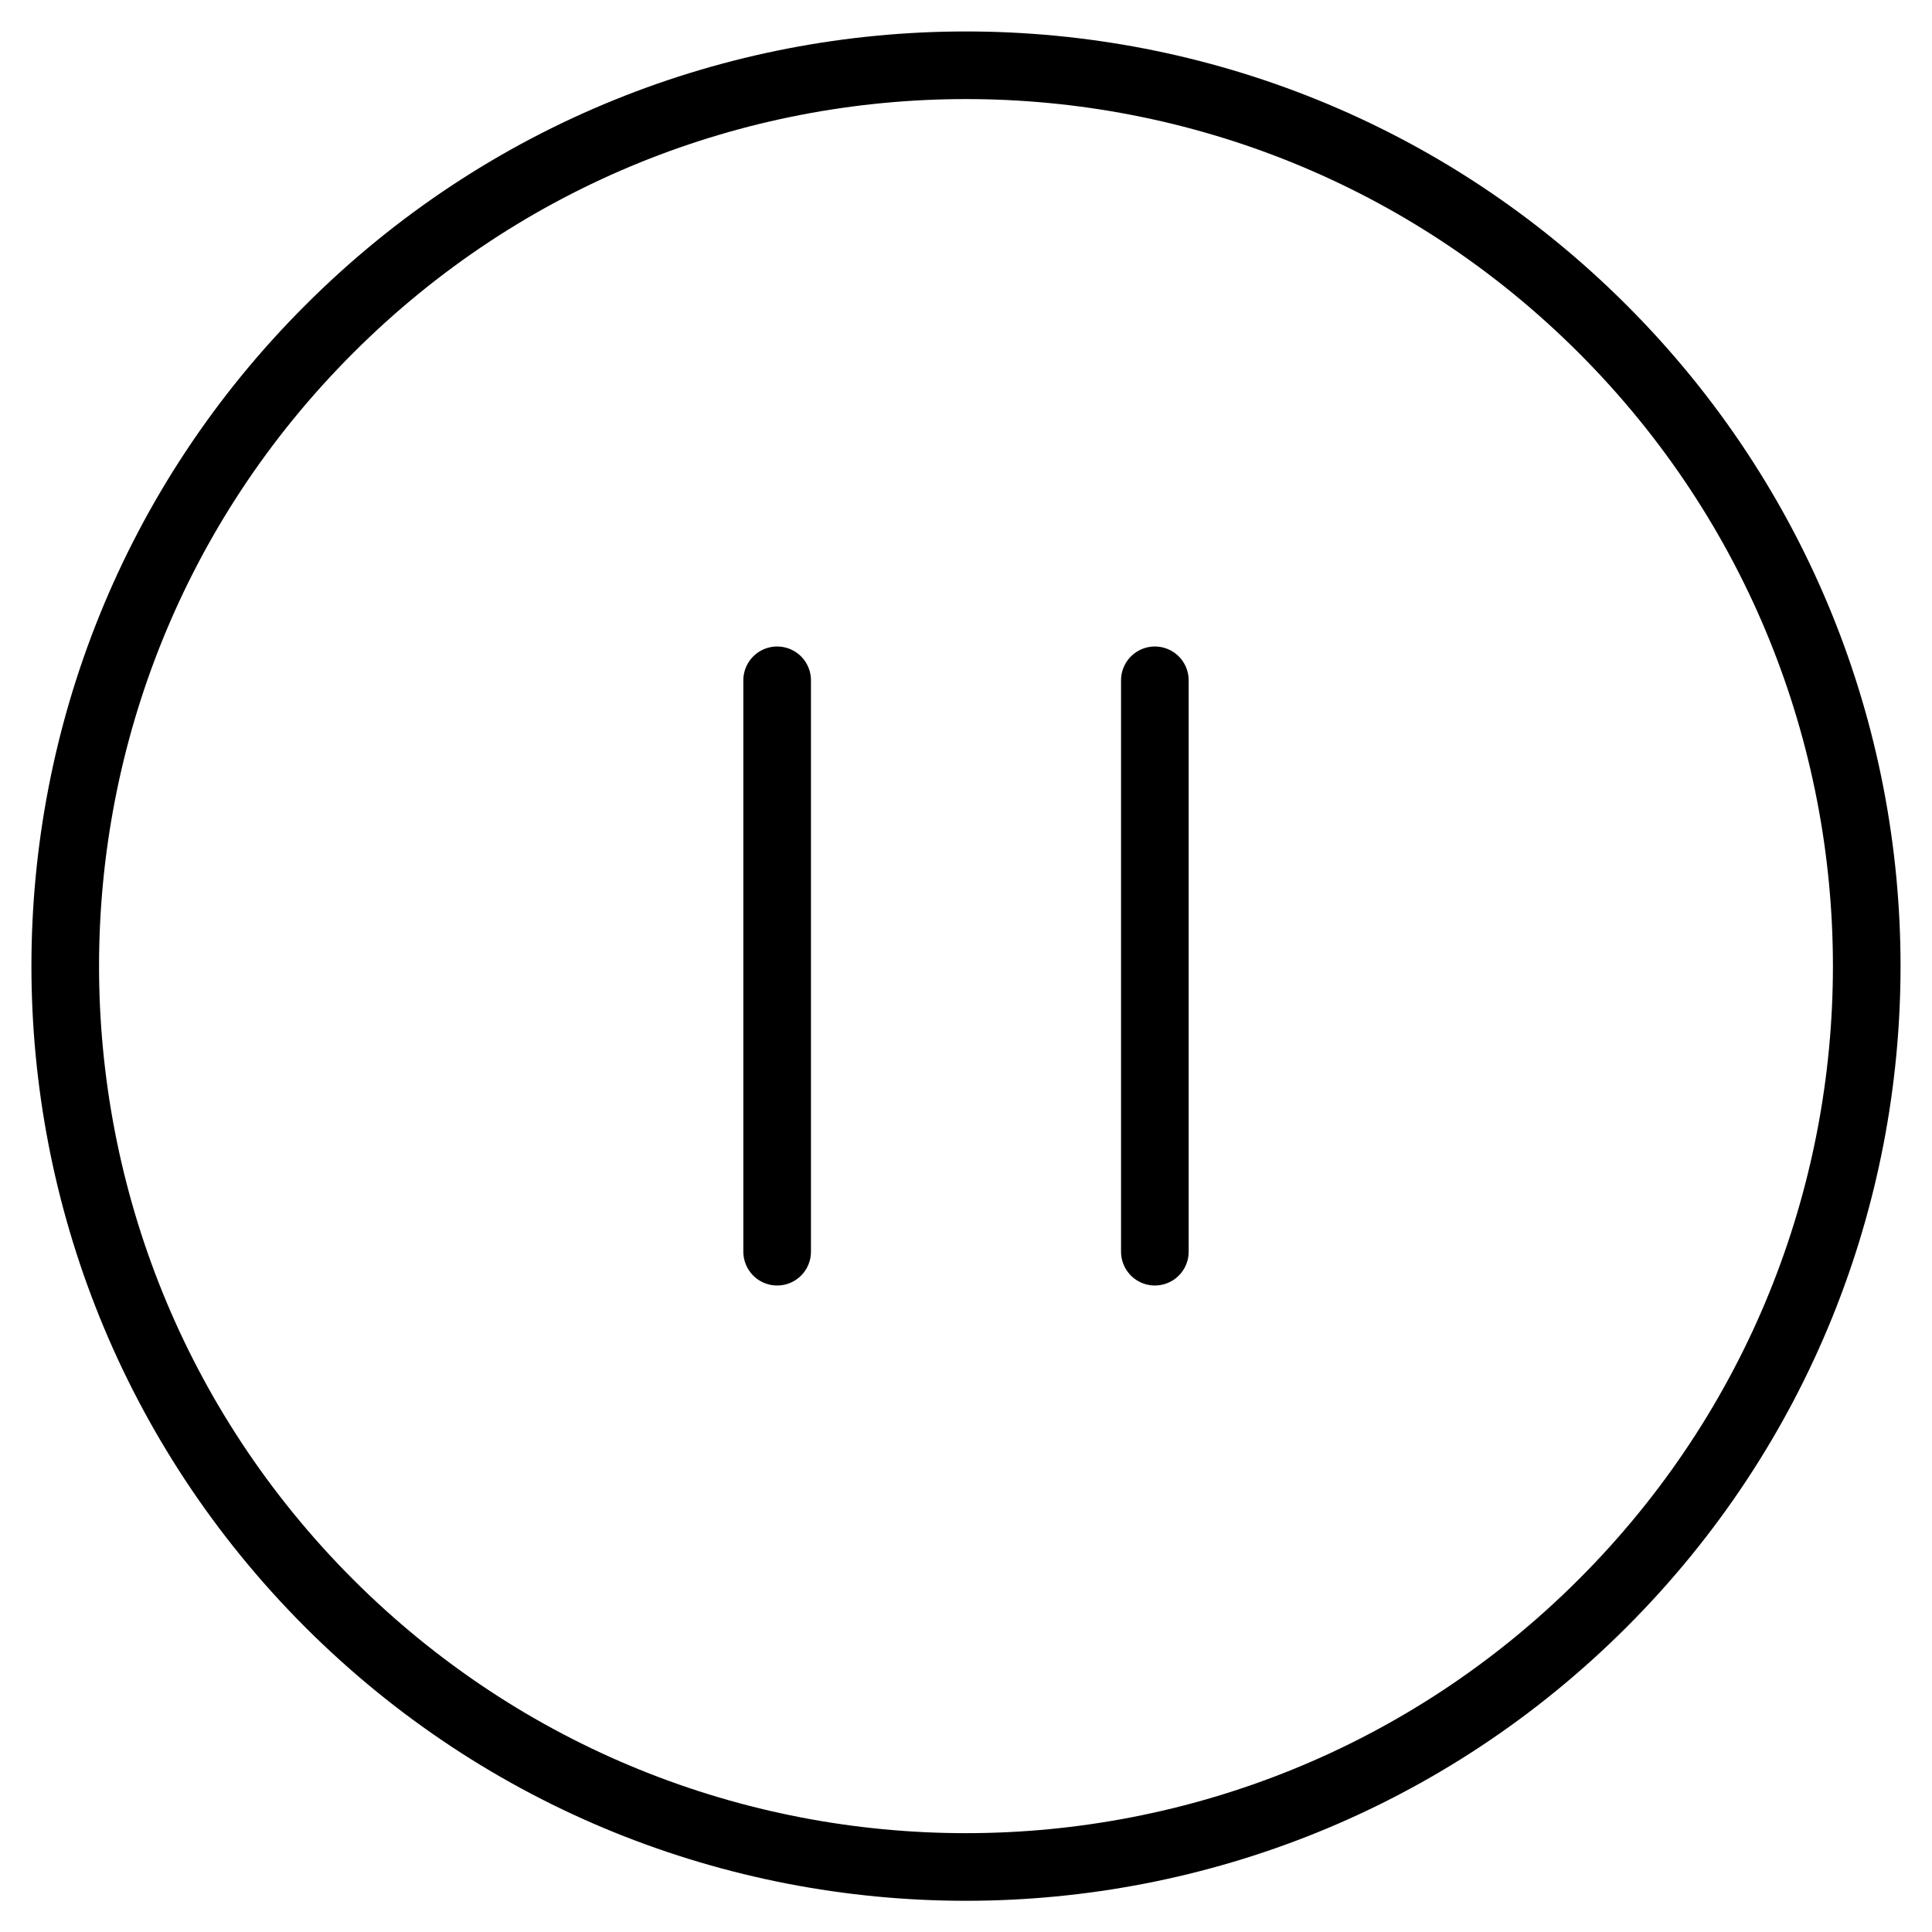 <?xml version="1.0" encoding="utf-8"?>
<!-- Generator: Adobe Illustrator 19.1.0, SVG Export Plug-In . SVG Version: 6.00 Build 0)  -->
<!-- License: CC0 1.0 Universal: http://creativecommons.org/publicdomain/zero/1.0/ Contributors: Dario Ferrando, Benjamin Sigidi https://github.com/linea-io/Linea-Iconset -->

<svg version="1.1" stroke="#000" id="Layer_1" xmlns="http://www.w3.org/2000/svg" xmlns:xlink="http://www.w3.org/1999/xlink" x="0px" y="0px" widthviewBox="0 0 800 800" style="enable-background:new 0 0 800 800" width="800px" height="800px" xml:space="preserve">

<g>
	<line fill="none" stroke-width="28" stroke-linecap="round" stroke-linejoin="round" stroke-miterlimit="10"  x1="321.8" y1="281.7" x2="321.8" y2="518.3"/>
	<line fill="none" stroke-width="28" stroke-linecap="round" stroke-linejoin="round" stroke-miterlimit="10"  x1="478.2" y1="281.7" x2="478.2" y2="518.3"/>
</g>
<path fill="none" stroke-width="28" stroke-linecap="round" stroke-linejoin="round" stroke-miterlimit="10"  d="M663.7,136.3c145.7,145.7,145.7,381.8,0,527.5s-381.8,145.7-527.5,0C-9.4,518-9.4,281.9,136.3,136.3
	C281.9-9.4,518.1-9.4,663.7,136.3z"/>
</svg>

